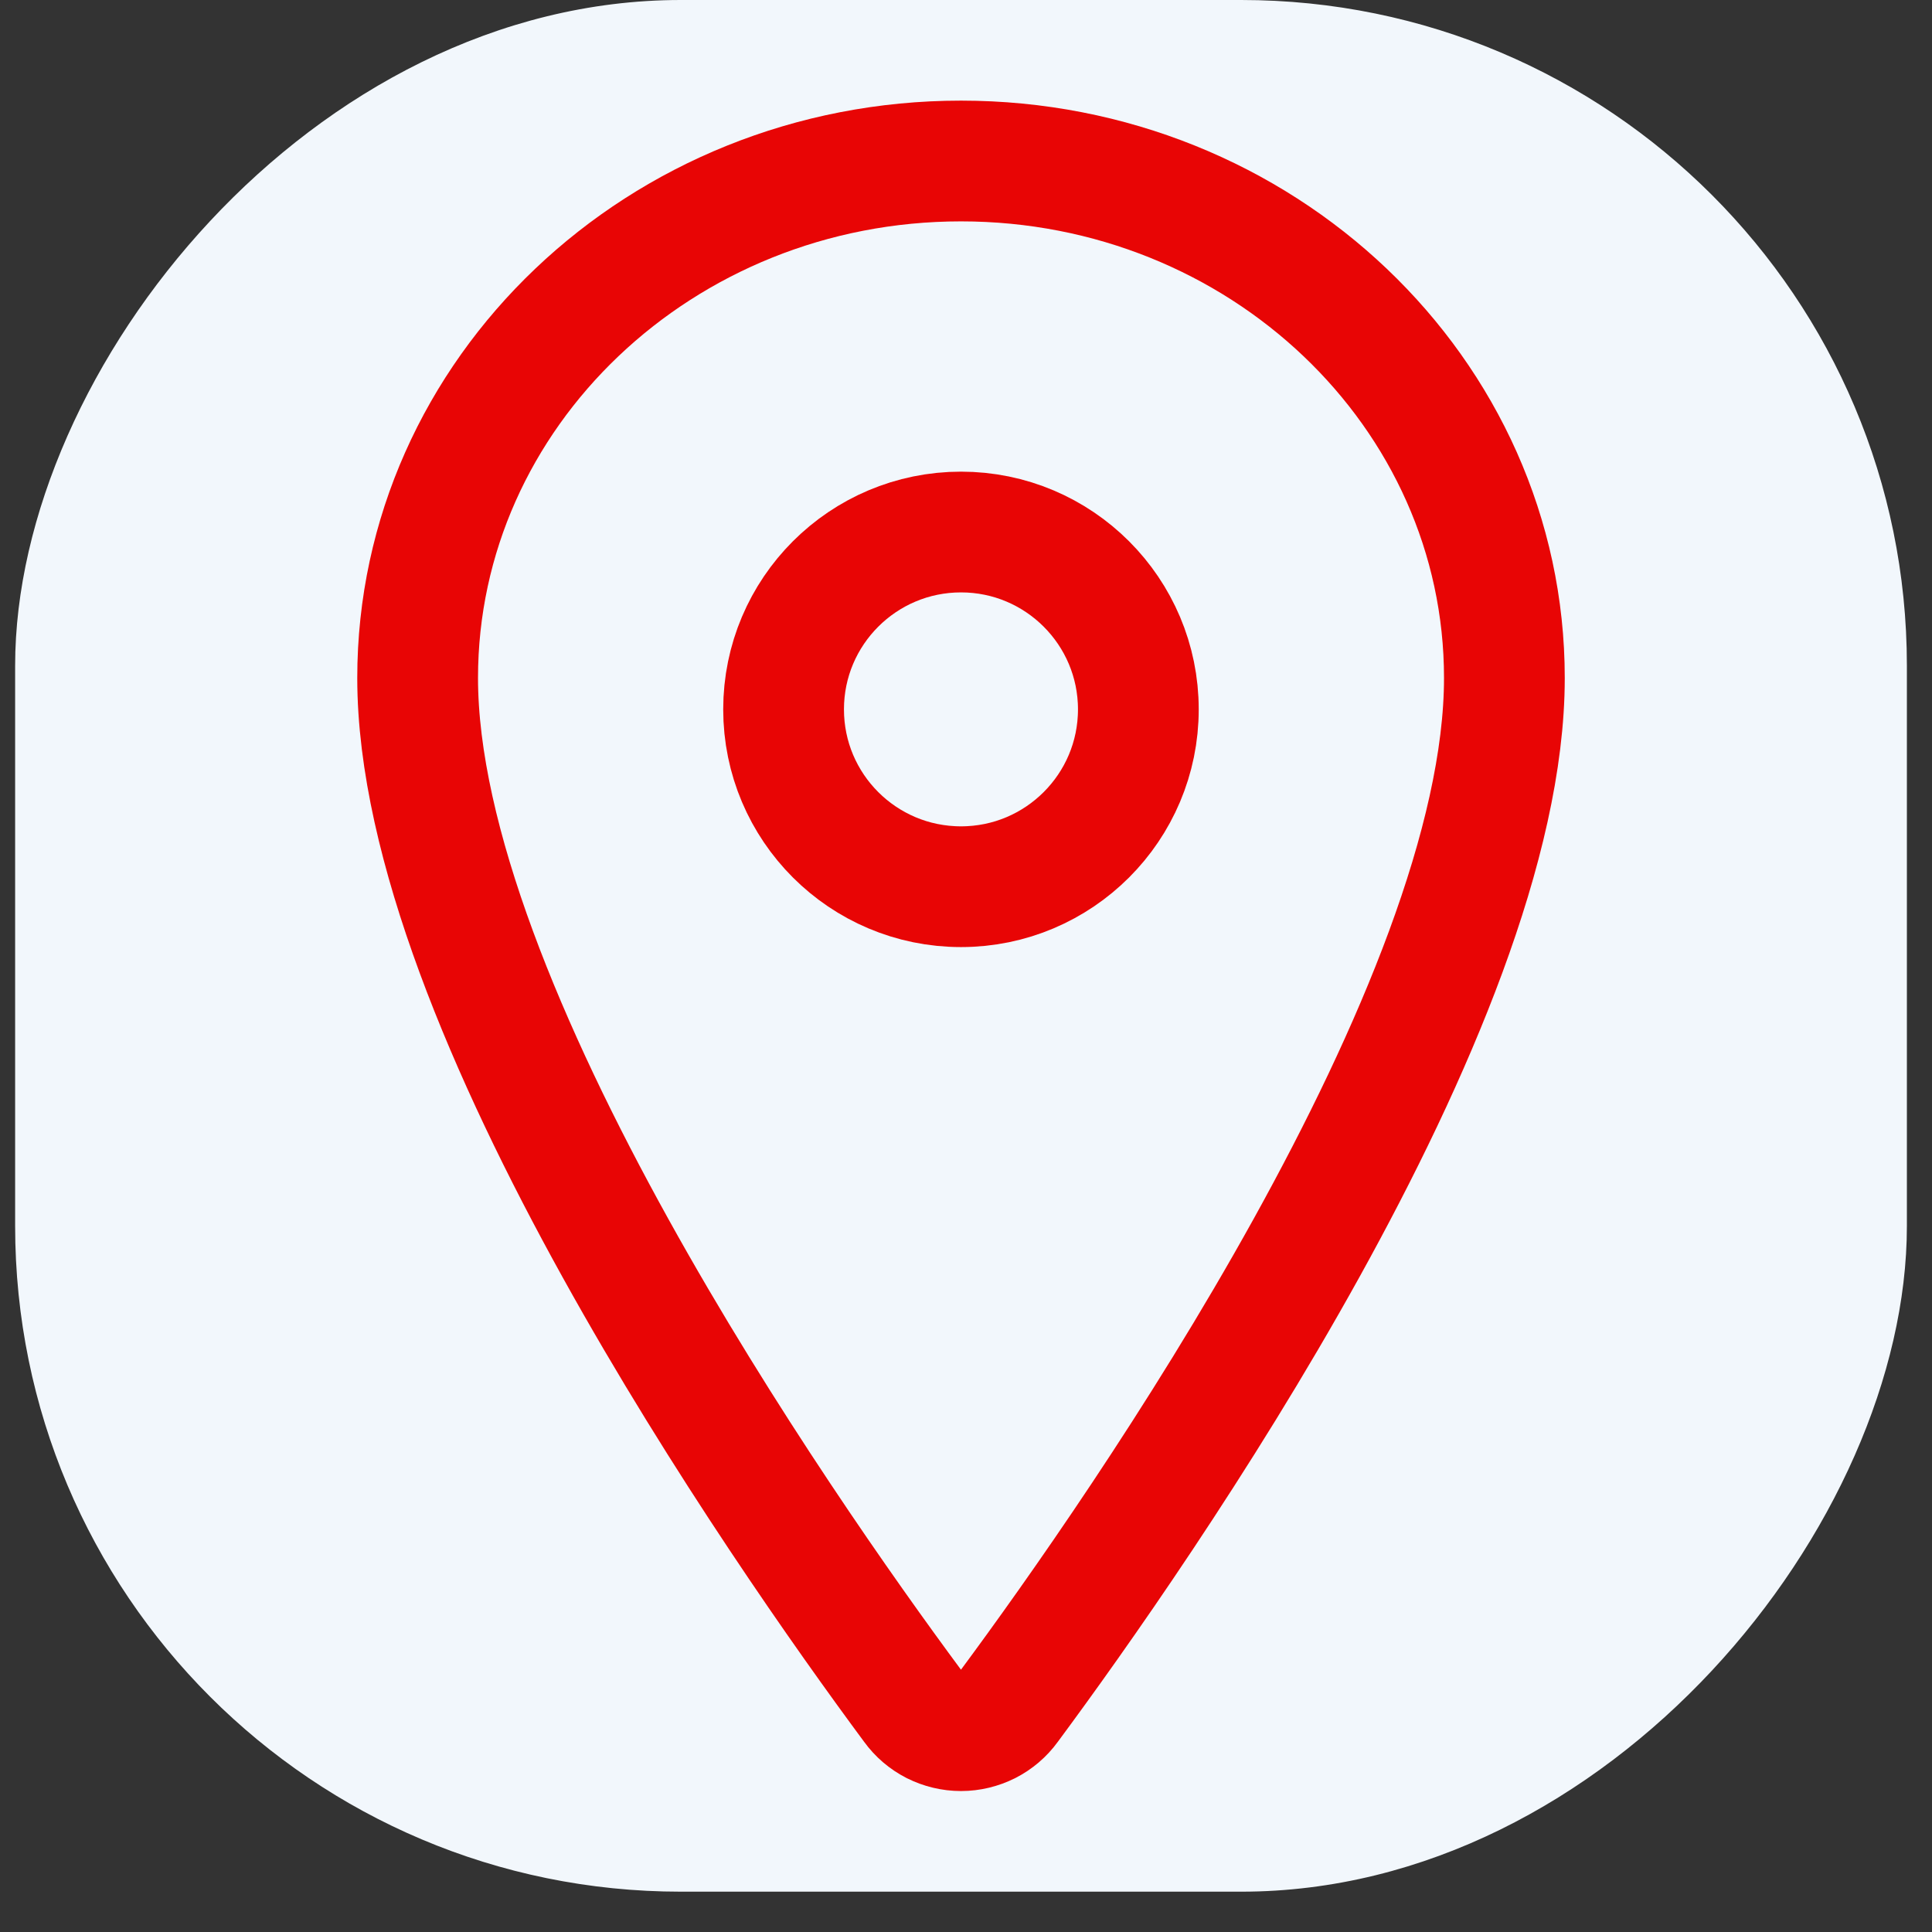 <svg width="24" height="24" viewBox="0 0 24 24" fill="none" xmlns="http://www.w3.org/2000/svg">
<rect x="0" y="0" width="24" height="24" fill="#333333" stroke="none"/>
<rect width="23.5" height="23.499" rx="8.269" transform="matrix(-1 0 0 1 23.688 0)" fill="#F2F7FC"/>
<path d="M11.938 2C15.664 2 18.688 4.878 18.688 8.422C18.688 12.5 14.188 18.963 12.535 21.195C12.467 21.289 12.377 21.366 12.273 21.419C12.169 21.471 12.054 21.499 11.938 21.499C11.821 21.499 11.706 21.471 11.602 21.419C11.498 21.366 11.408 21.289 11.34 21.195C9.688 18.964 5.188 12.503 5.188 8.422C5.188 4.878 8.211 2 11.938 2Z" stroke="#E80505" stroke-width="1.5" stroke-linecap="round" stroke-linejoin="round"/>
<path d="M11.938 11.015C10.721 11.015 9.734 10.029 9.734 8.812C9.734 7.596 10.721 6.609 11.938 6.609C13.154 6.609 14.141 7.596 14.141 8.812C14.141 10.029 13.154 11.015 11.938 11.015Z" stroke="#E80505" stroke-width="1.5" stroke-linecap="round" stroke-linejoin="round"/>
</svg>
